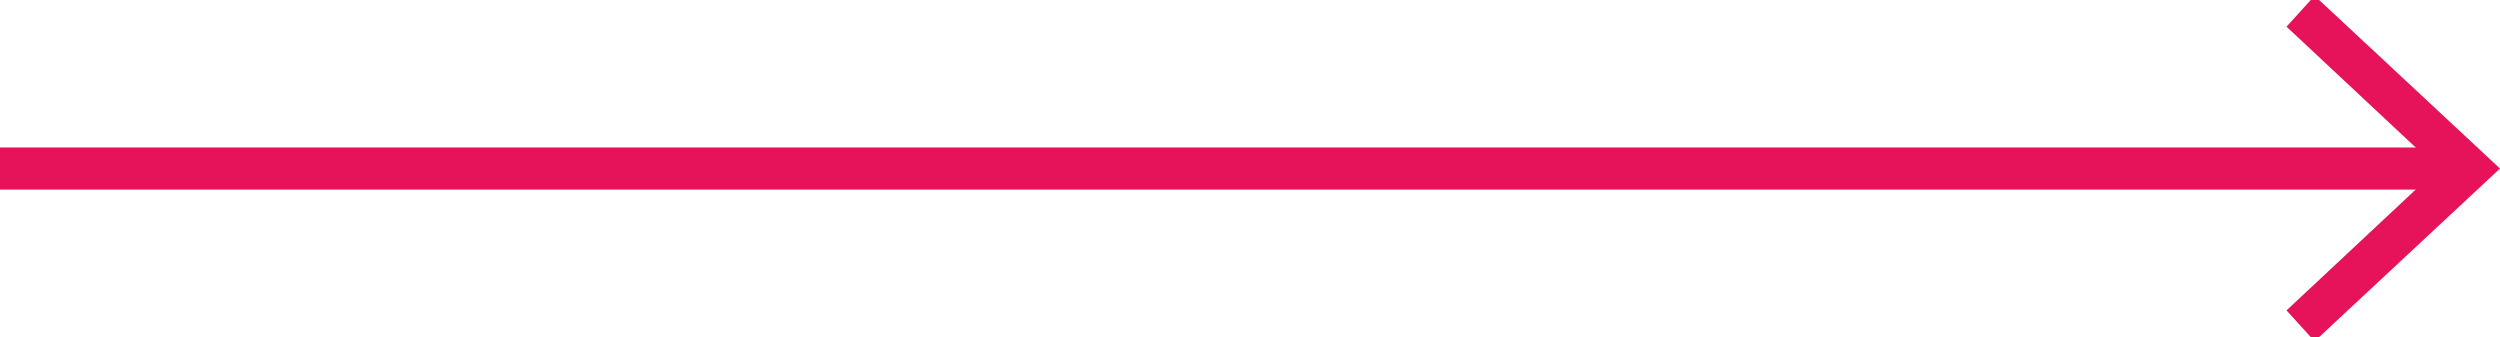 <?xml version="1.0" encoding="utf-8"?>
<!-- Generator: Adobe Illustrator 25.0.1, SVG Export Plug-In . SVG Version: 6.00 Build 0)  -->
<svg version="1.1" id="Capa_1" xmlns="http://www.w3.org/2000/svg" xmlns:xlink="http://www.w3.org/1999/xlink" x="0px" y="0px"
	 viewBox="0 0 178 24" style="enable-background:new 0 0 178 24;" xml:space="preserve">
<style type="text/css">
	.st0{fill:none;stroke:#E6125A;stroke-width:3;stroke-miterlimit:10;}
	.st1{fill:#E6125A;}
</style>
<g>
	<g>
		<line class="st0" x1="-222" y1="12" x2="174.7" y2="12"/>
		<g>
			<polygon class="st1" points="164.8,24.3 162.8,22.1 173.6,12 162.8,1.9 164.8,-0.3 178,12 			"/>
		</g>
	</g>
</g>
</svg>
